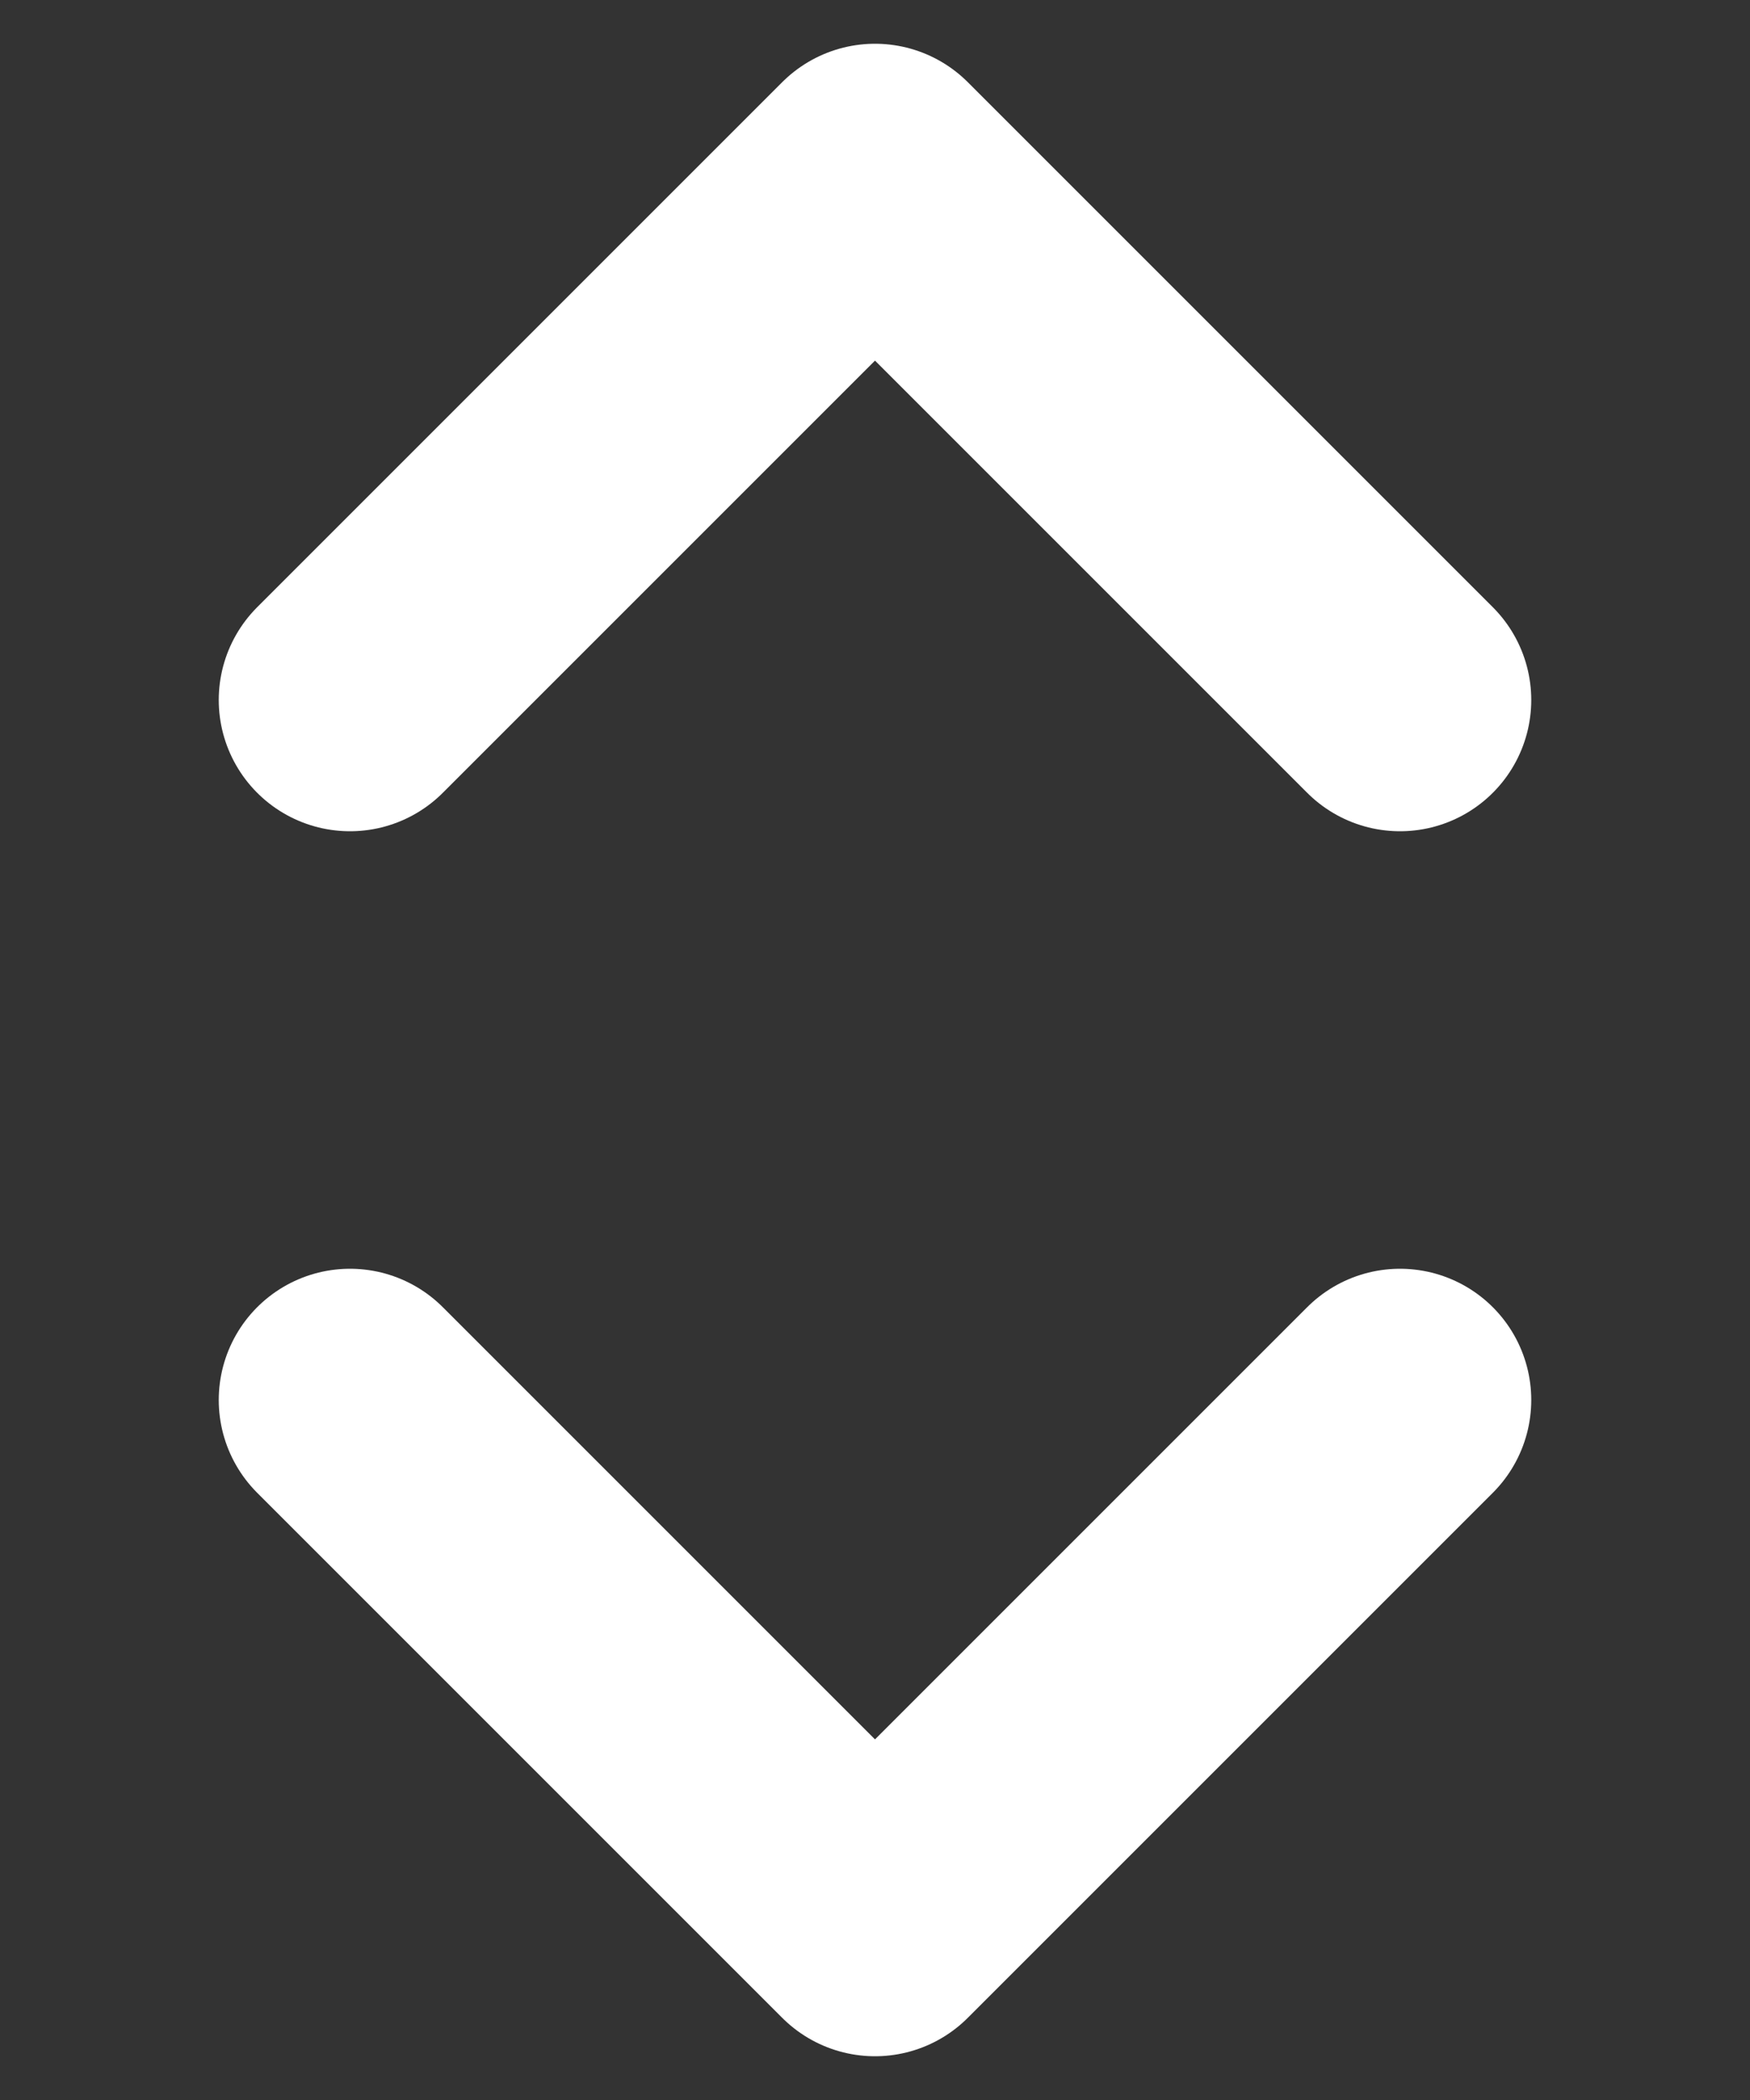 <svg xmlns="http://www.w3.org/2000/svg" viewBox="0 0 10 12" fill="none" stroke="#fff" stroke-width="1.5" stroke-linecap="round" stroke-linejoin="round"><rect x="0" y="0" width="10" height="12" fill="#333333" stroke="none"/><path d="M2,4 l 3,-3 3,3"/><path d="M2,8 l 3,3 3,-3"/></svg>